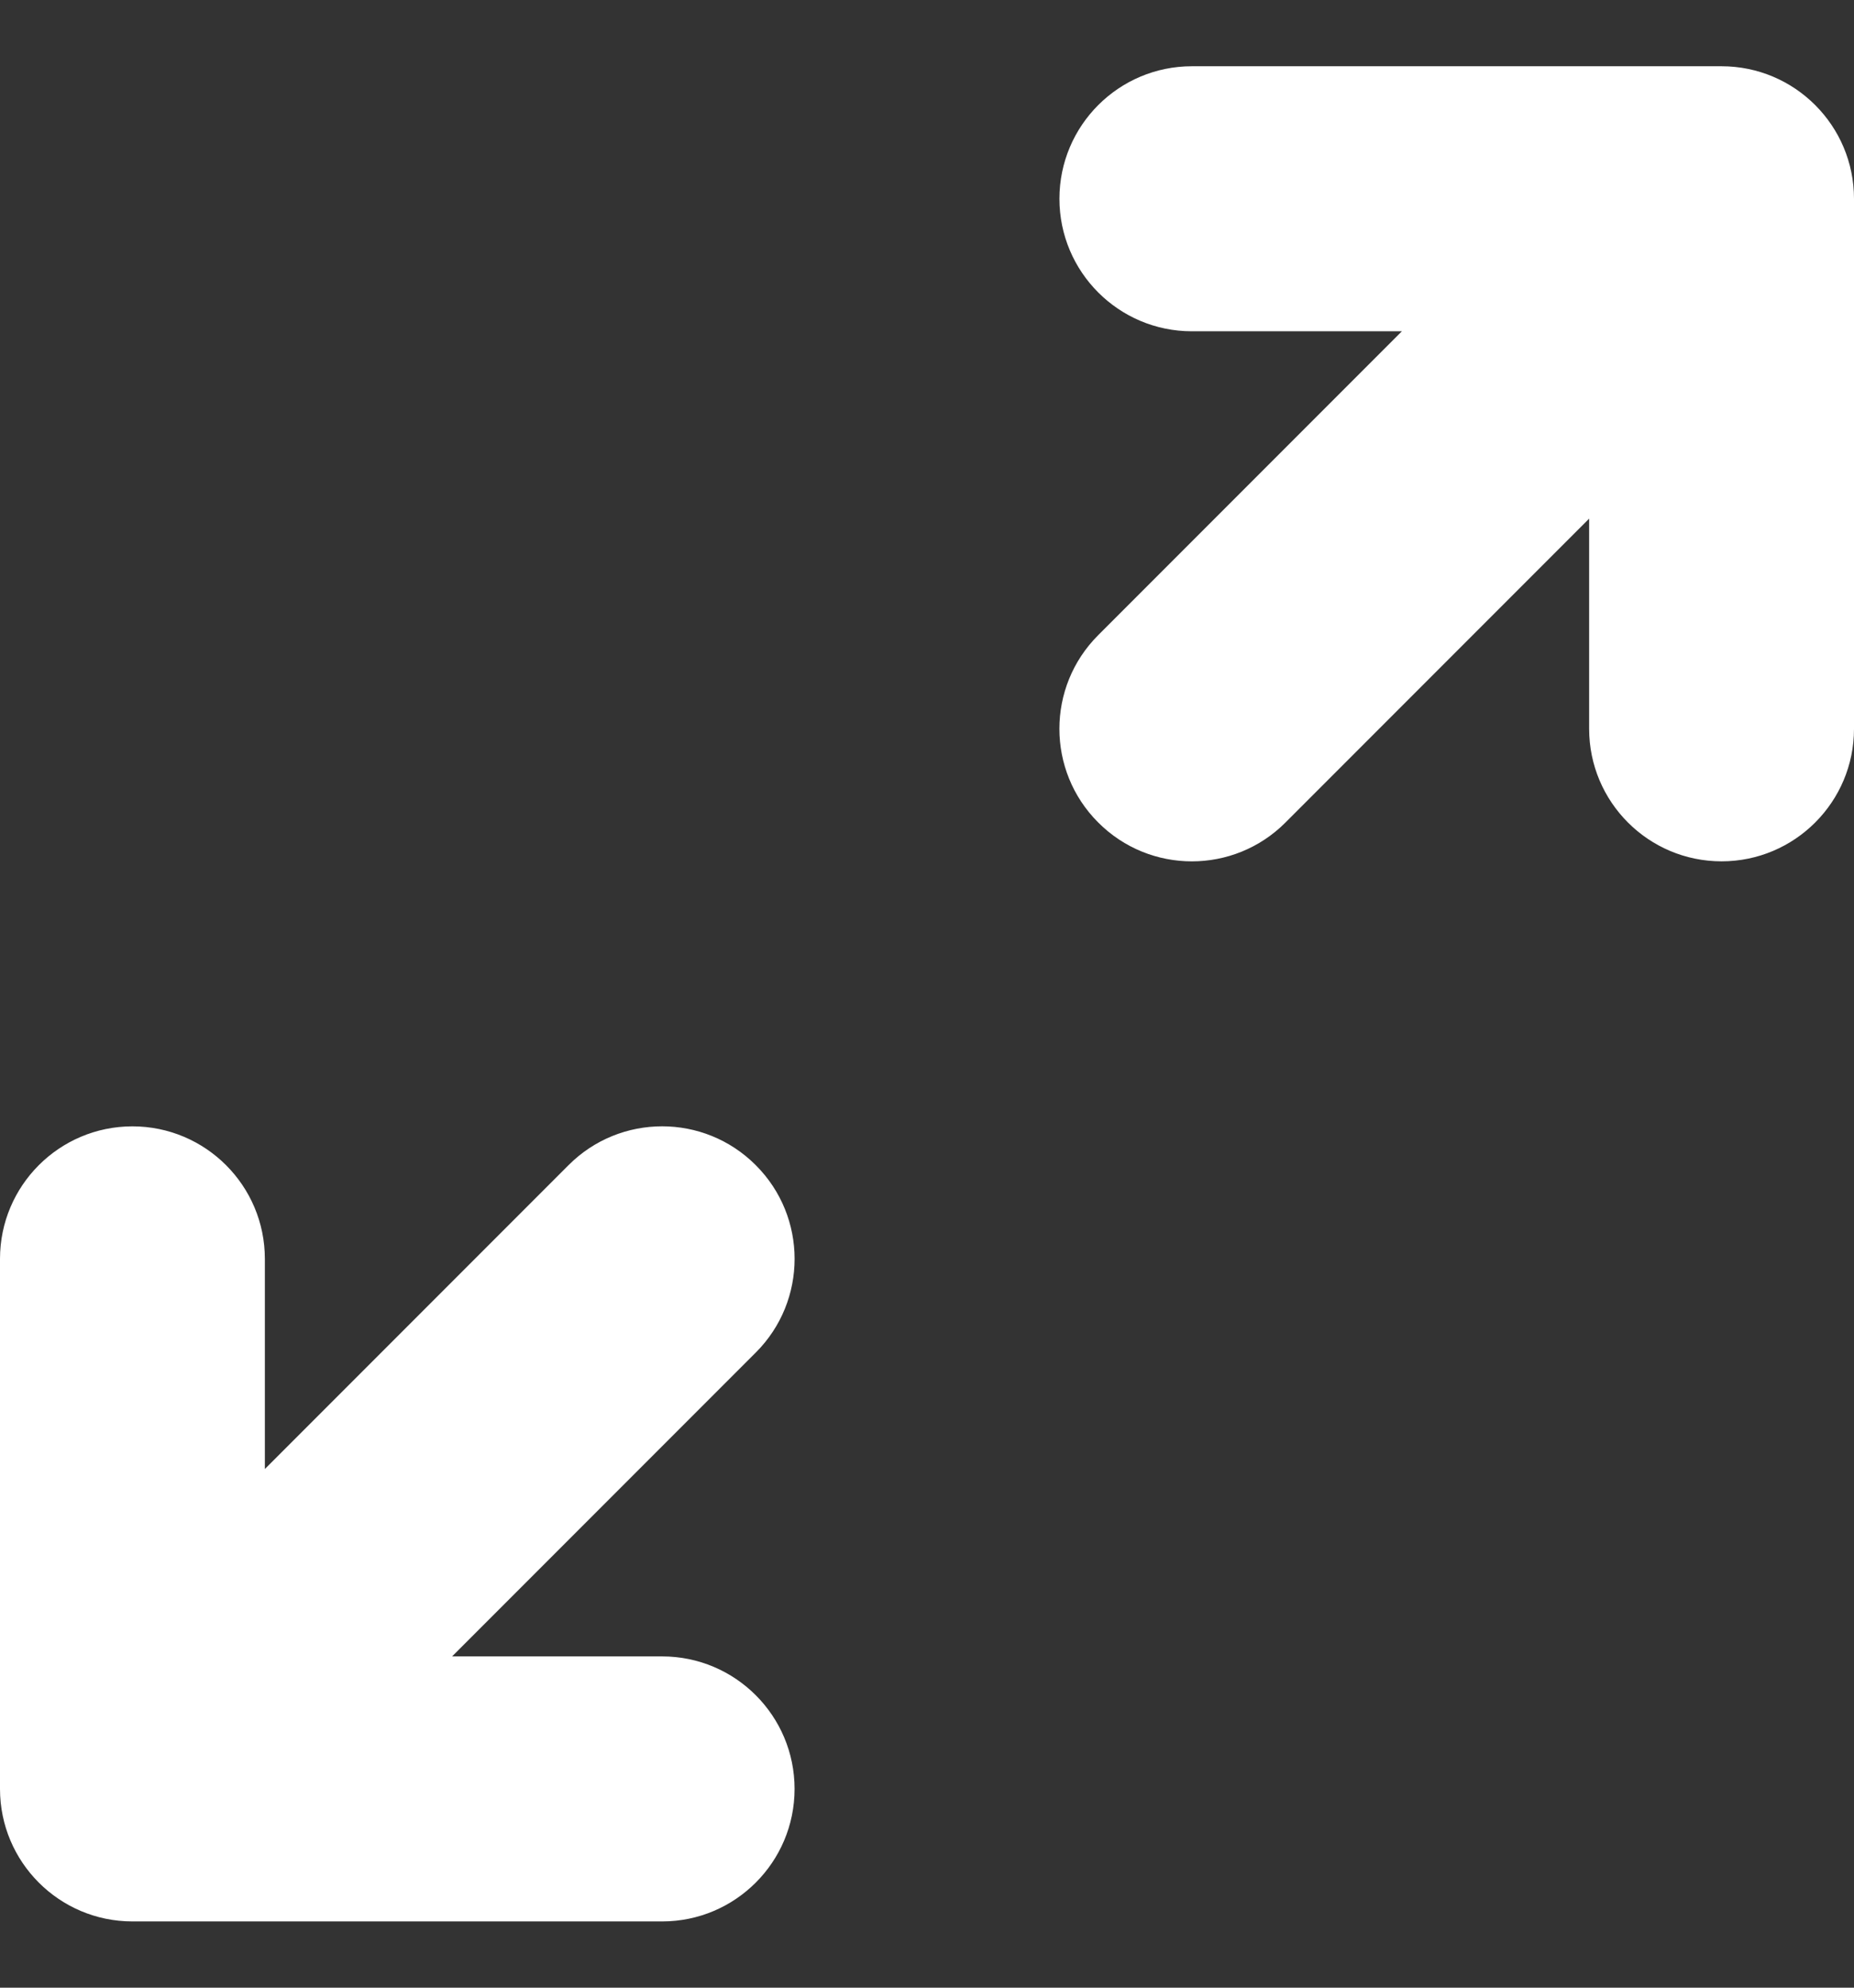 <svg width="14" height="15" viewBox="0 0 14 15" fill="none" xmlns="http://www.w3.org/2000/svg">
<rect x="0" y="0" width="14" height="15" fill="#333333" stroke="none"/>
<path fill-rule="evenodd" clip-rule="evenodd" d="M9 2.5C8.448 2.5 8 2.052 8 1.5C8 0.948 8.448 0.5 9 0.5H13C13.552 0.5 14 0.948 14 1.5V5.5C14 6.052 13.552 6.5 13 6.5C12.448 6.5 12 6.052 12 5.5V3.914L9.707 6.207C9.317 6.598 8.683 6.598 8.293 6.207C7.902 5.817 7.902 5.183 8.293 4.793L10.586 2.5H9ZM0 9.5C0 8.948 0.448 8.5 1 8.5C1.552 8.5 2 8.948 2 9.5V11.086L4.293 8.793C4.683 8.402 5.317 8.402 5.707 8.793C6.098 9.183 6.098 9.817 5.707 10.207L3.414 12.5H5C5.552 12.5 6 12.948 6 13.5C6 14.052 5.552 14.5 5 14.5H1C0.448 14.5 0 14.052 0 13.5V9.5Z" fill="white"/>
</svg>
